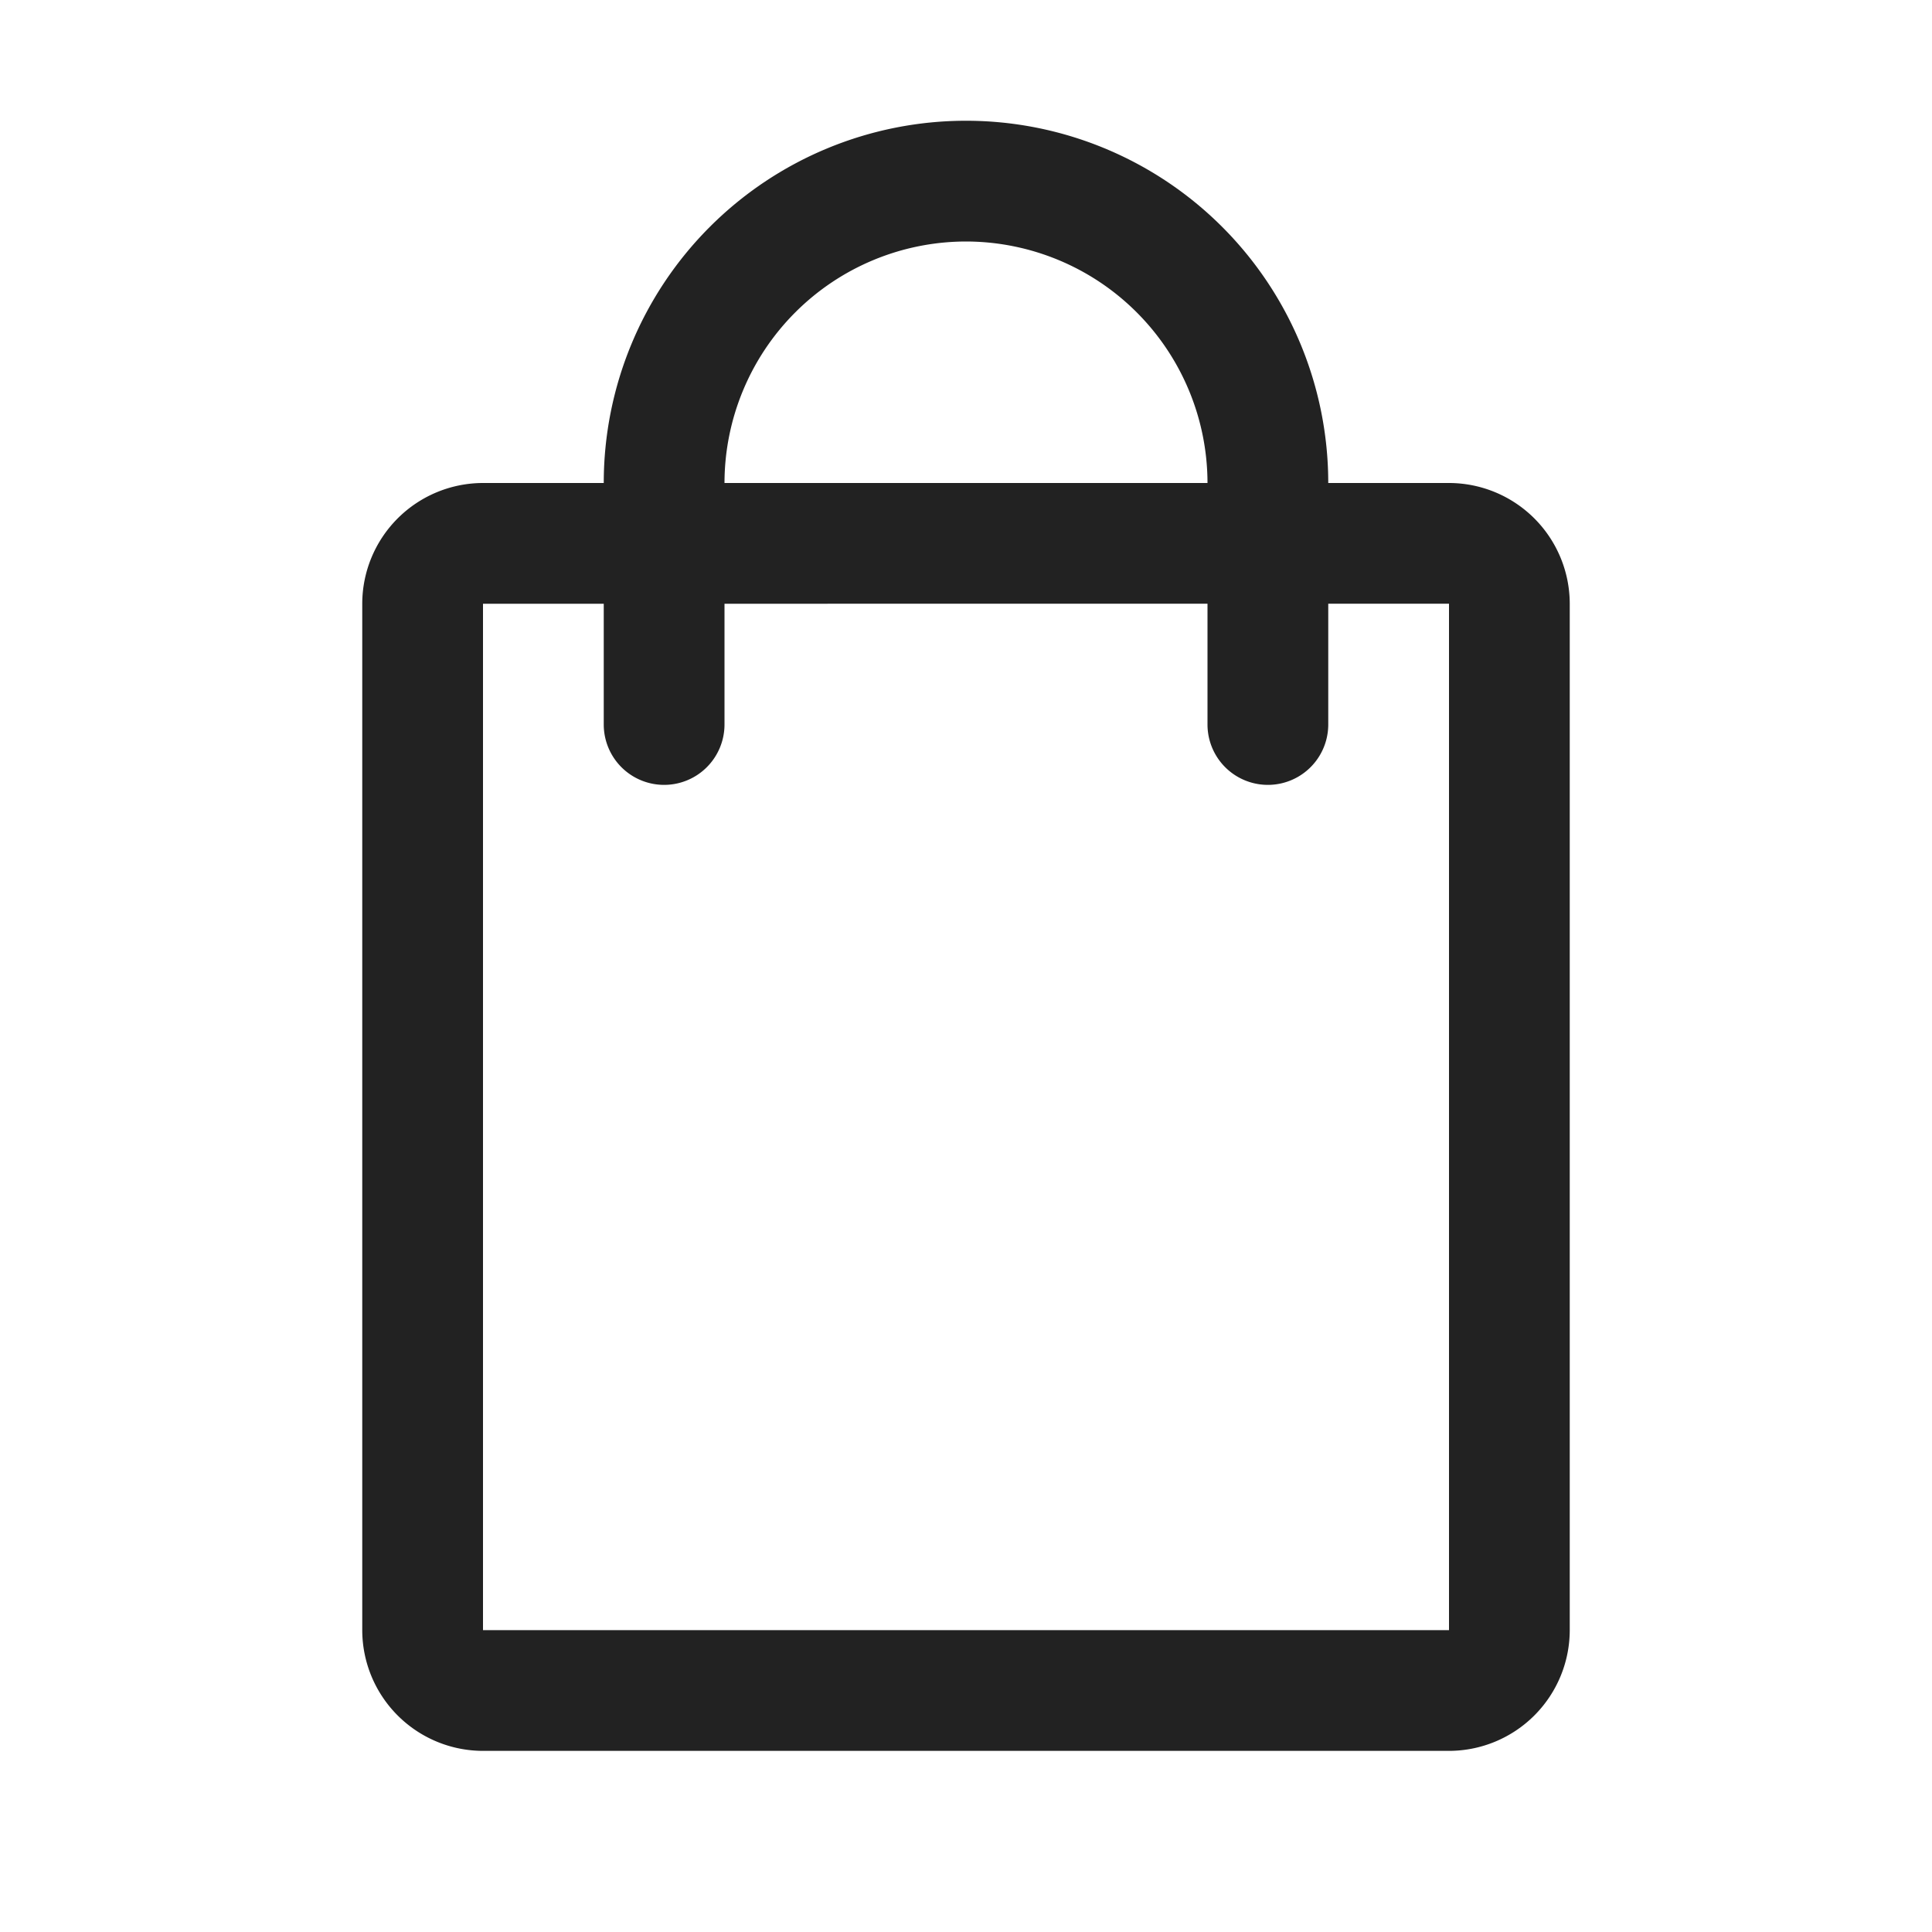 <svg width="64" height="64" fill="none" xmlns="http://www.w3.org/2000/svg"><path d="M48 16h-4a12 12 0 0 0-24 0h-4a4.005 4.005 0 0 0-4 4v34a4.005 4.005 0 0 0 4 4h32a4.005 4.005 0 0 0 4-4V20a4.005 4.005 0 0 0-4-4ZM32 8a8.01 8.01 0 0 1 8 8H24a8.01 8.01 0 0 1 8-8Zm16 46H16V20h4v4a2 2 0 0 0 4 0v-4l16-.002V24a2 2 0 0 0 4 0v-4.002h4V54Z" fill="#222"/></svg>